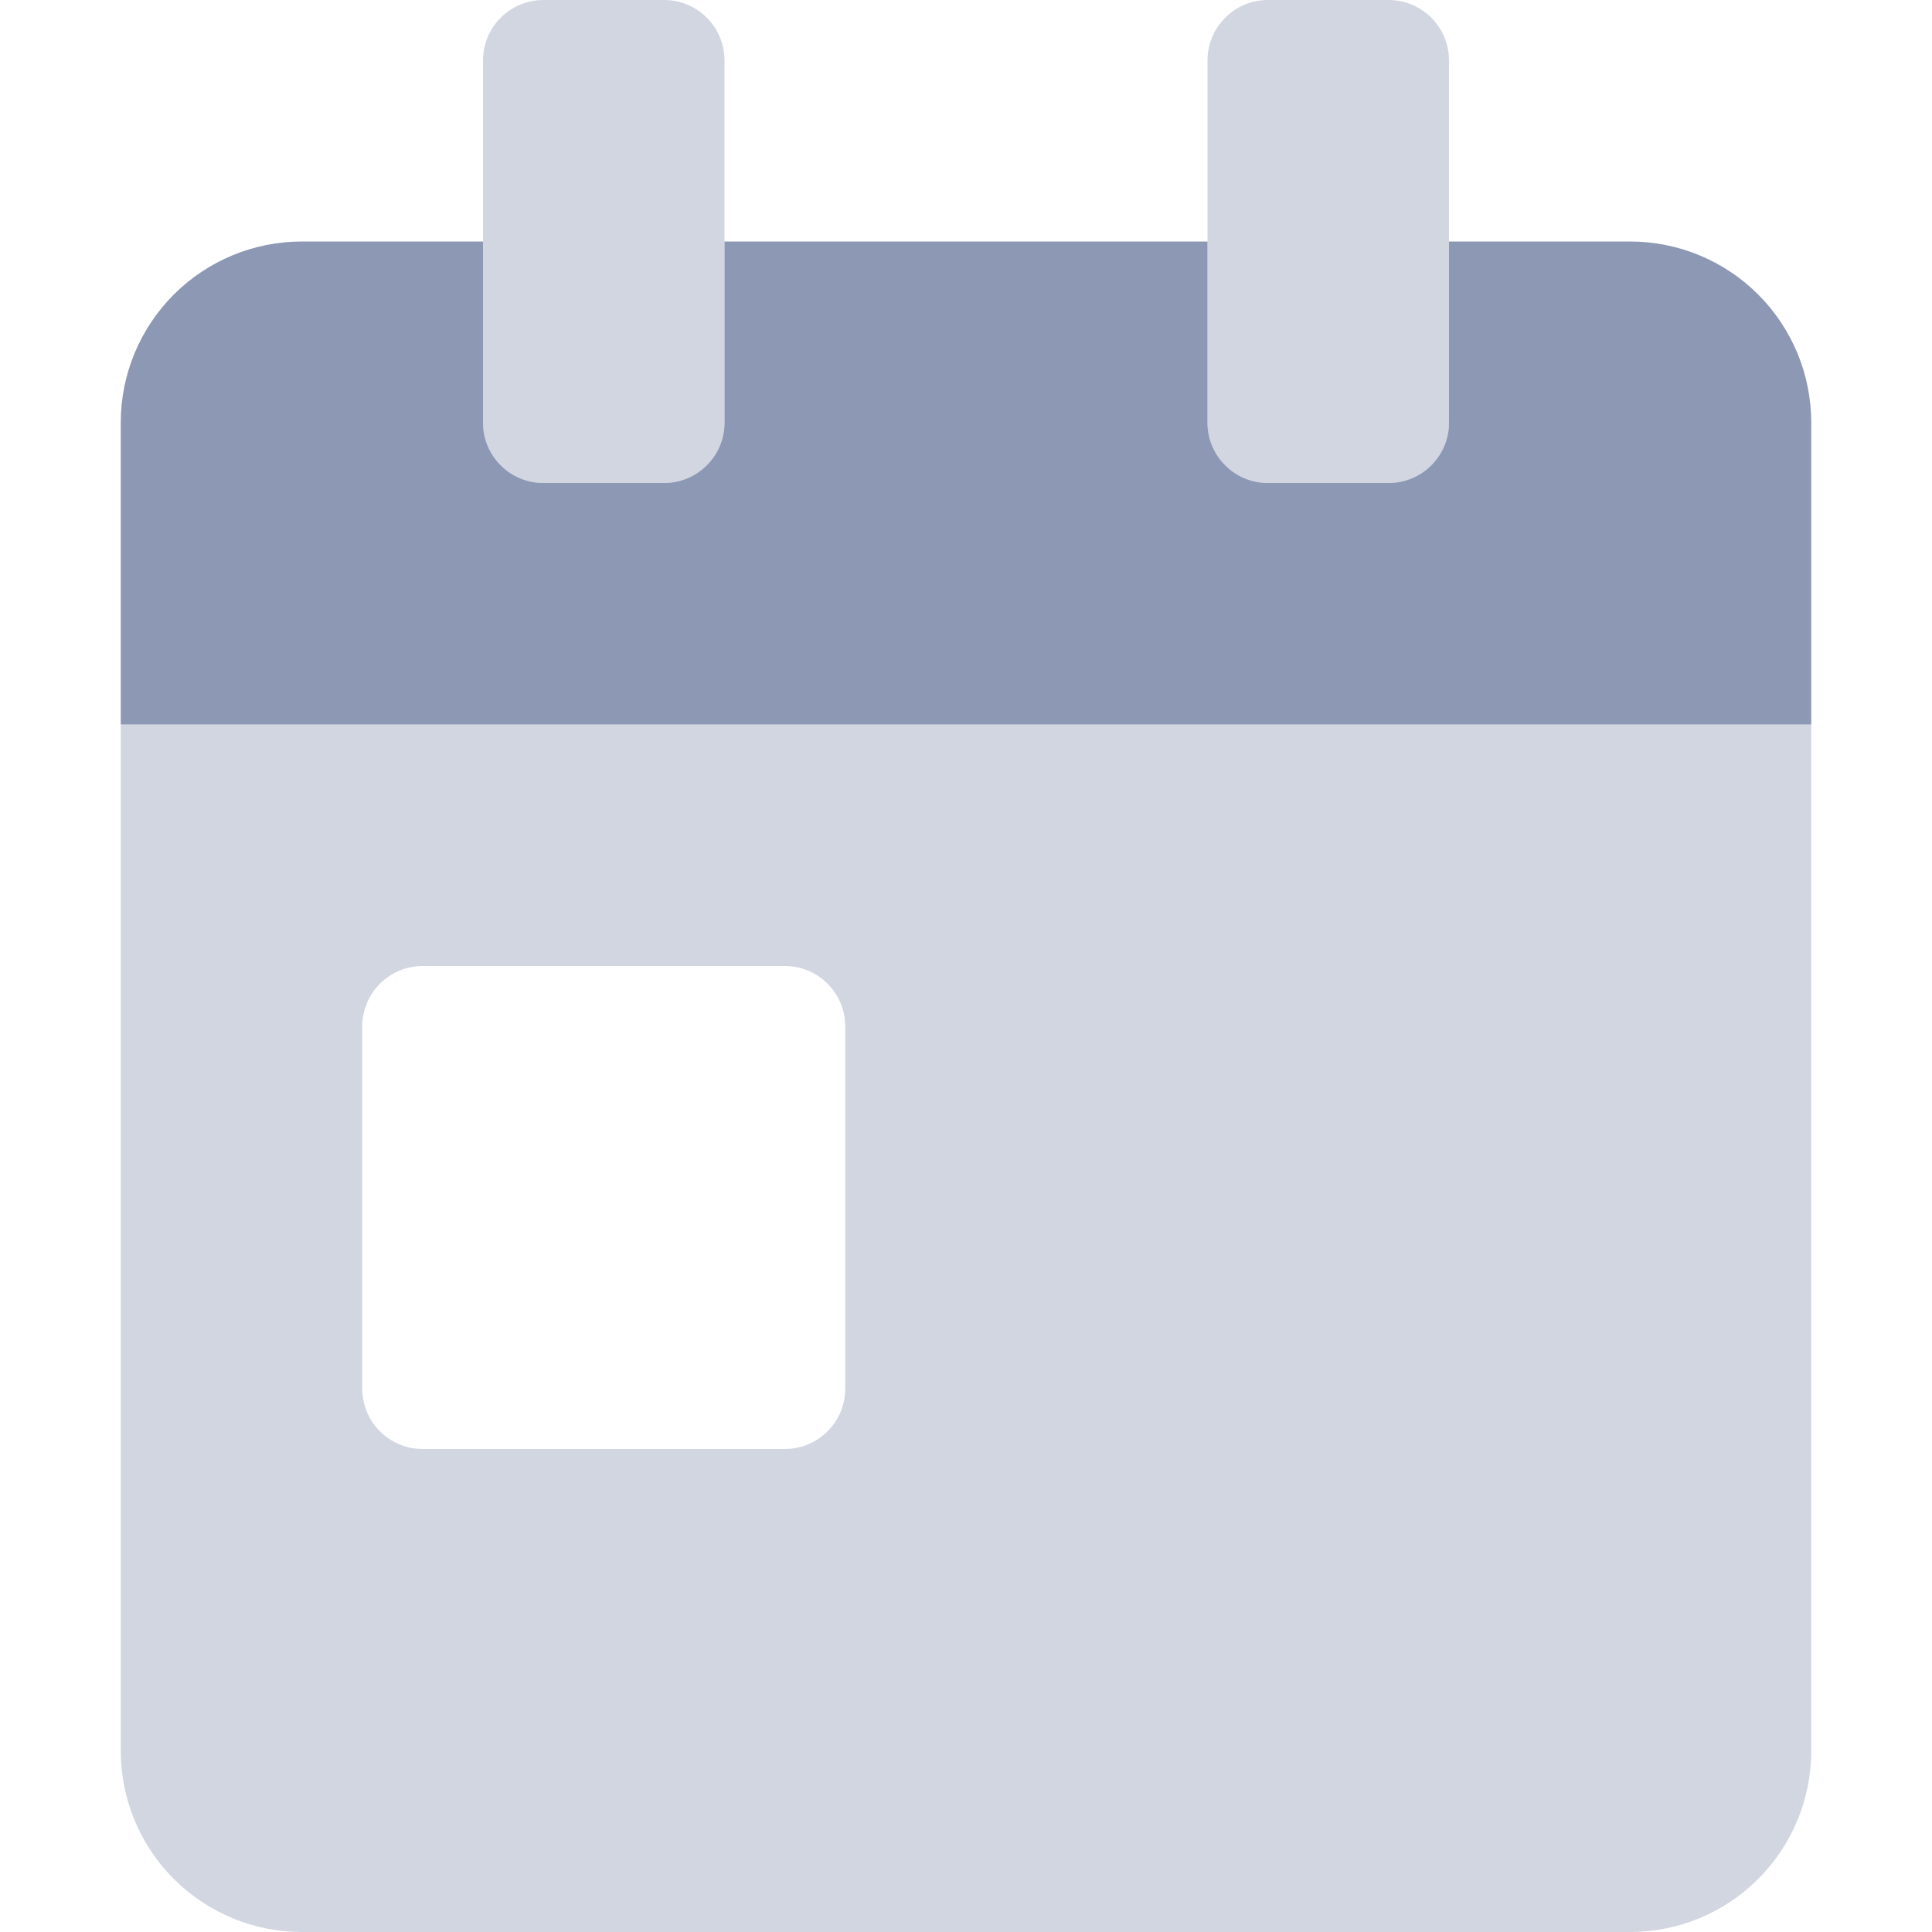 <svg width="24" height="24" viewBox="0 0 24 24" fill="none" xmlns="http://www.w3.org/2000/svg">
<path opacity="0.4" d="M1.5 9V21.75C1.5 22.347 1.737 22.919 2.159 23.341C2.581 23.763 3.153 24 3.75 24H20.25C20.847 24 21.419 23.763 21.841 23.341C22.263 22.919 22.5 22.347 22.5 21.75V9H1.5ZM10.5 17.25C10.5 17.449 10.421 17.64 10.28 17.78C10.14 17.921 9.949 18 9.75 18H5.25C5.051 18 4.86 17.921 4.72 17.78C4.579 17.64 4.5 17.449 4.5 17.25V12.75C4.5 12.551 4.579 12.36 4.72 12.22C4.86 12.079 5.051 12 5.25 12H9.75C9.949 12 10.14 12.079 10.28 12.22C10.421 12.36 10.5 12.551 10.5 12.75V17.25ZM15.75 6H17.25C17.449 6 17.64 5.921 17.78 5.78C17.921 5.64 18 5.449 18 5.25V0.75C18 0.551 17.921 0.36 17.78 0.22C17.64 0.079 17.449 0 17.25 0L15.75 0C15.551 0 15.36 0.079 15.22 0.22C15.079 0.36 15 0.551 15 0.75V5.25C15 5.449 15.079 5.64 15.22 5.78C15.36 5.921 15.551 6 15.75 6ZM6.75 6H8.25C8.449 6 8.64 5.921 8.78 5.78C8.921 5.64 9 5.449 9 5.25V0.75C9 0.551 8.921 0.36 8.78 0.22C8.64 0.079 8.449 0 8.25 0L6.75 0C6.551 0 6.36 0.079 6.22 0.22C6.079 0.36 6 0.551 6 0.75V5.25C6 5.449 6.079 5.64 6.22 5.78C6.36 5.921 6.551 6 6.75 6Z" fill="#8D98B4"/>
<path d="M22.5 5.25V9H1.5V5.25C1.5 4.653 1.737 4.081 2.159 3.659C2.581 3.237 3.153 3 3.75 3H6V5.25C6 5.449 6.079 5.64 6.22 5.78C6.36 5.921 6.551 6 6.75 6H8.25C8.449 6 8.64 5.921 8.78 5.78C8.921 5.64 9 5.449 9 5.25V3H15V5.25C15 5.449 15.079 5.64 15.22 5.78C15.36 5.921 15.551 6 15.75 6H17.25C17.449 6 17.64 5.921 17.78 5.78C17.921 5.64 18 5.449 18 5.25V3H20.25C20.847 3 21.419 3.237 21.841 3.659C22.263 4.081 22.5 4.653 22.5 5.25V5.25Z" fill="#8D98B4"/>
</svg>
